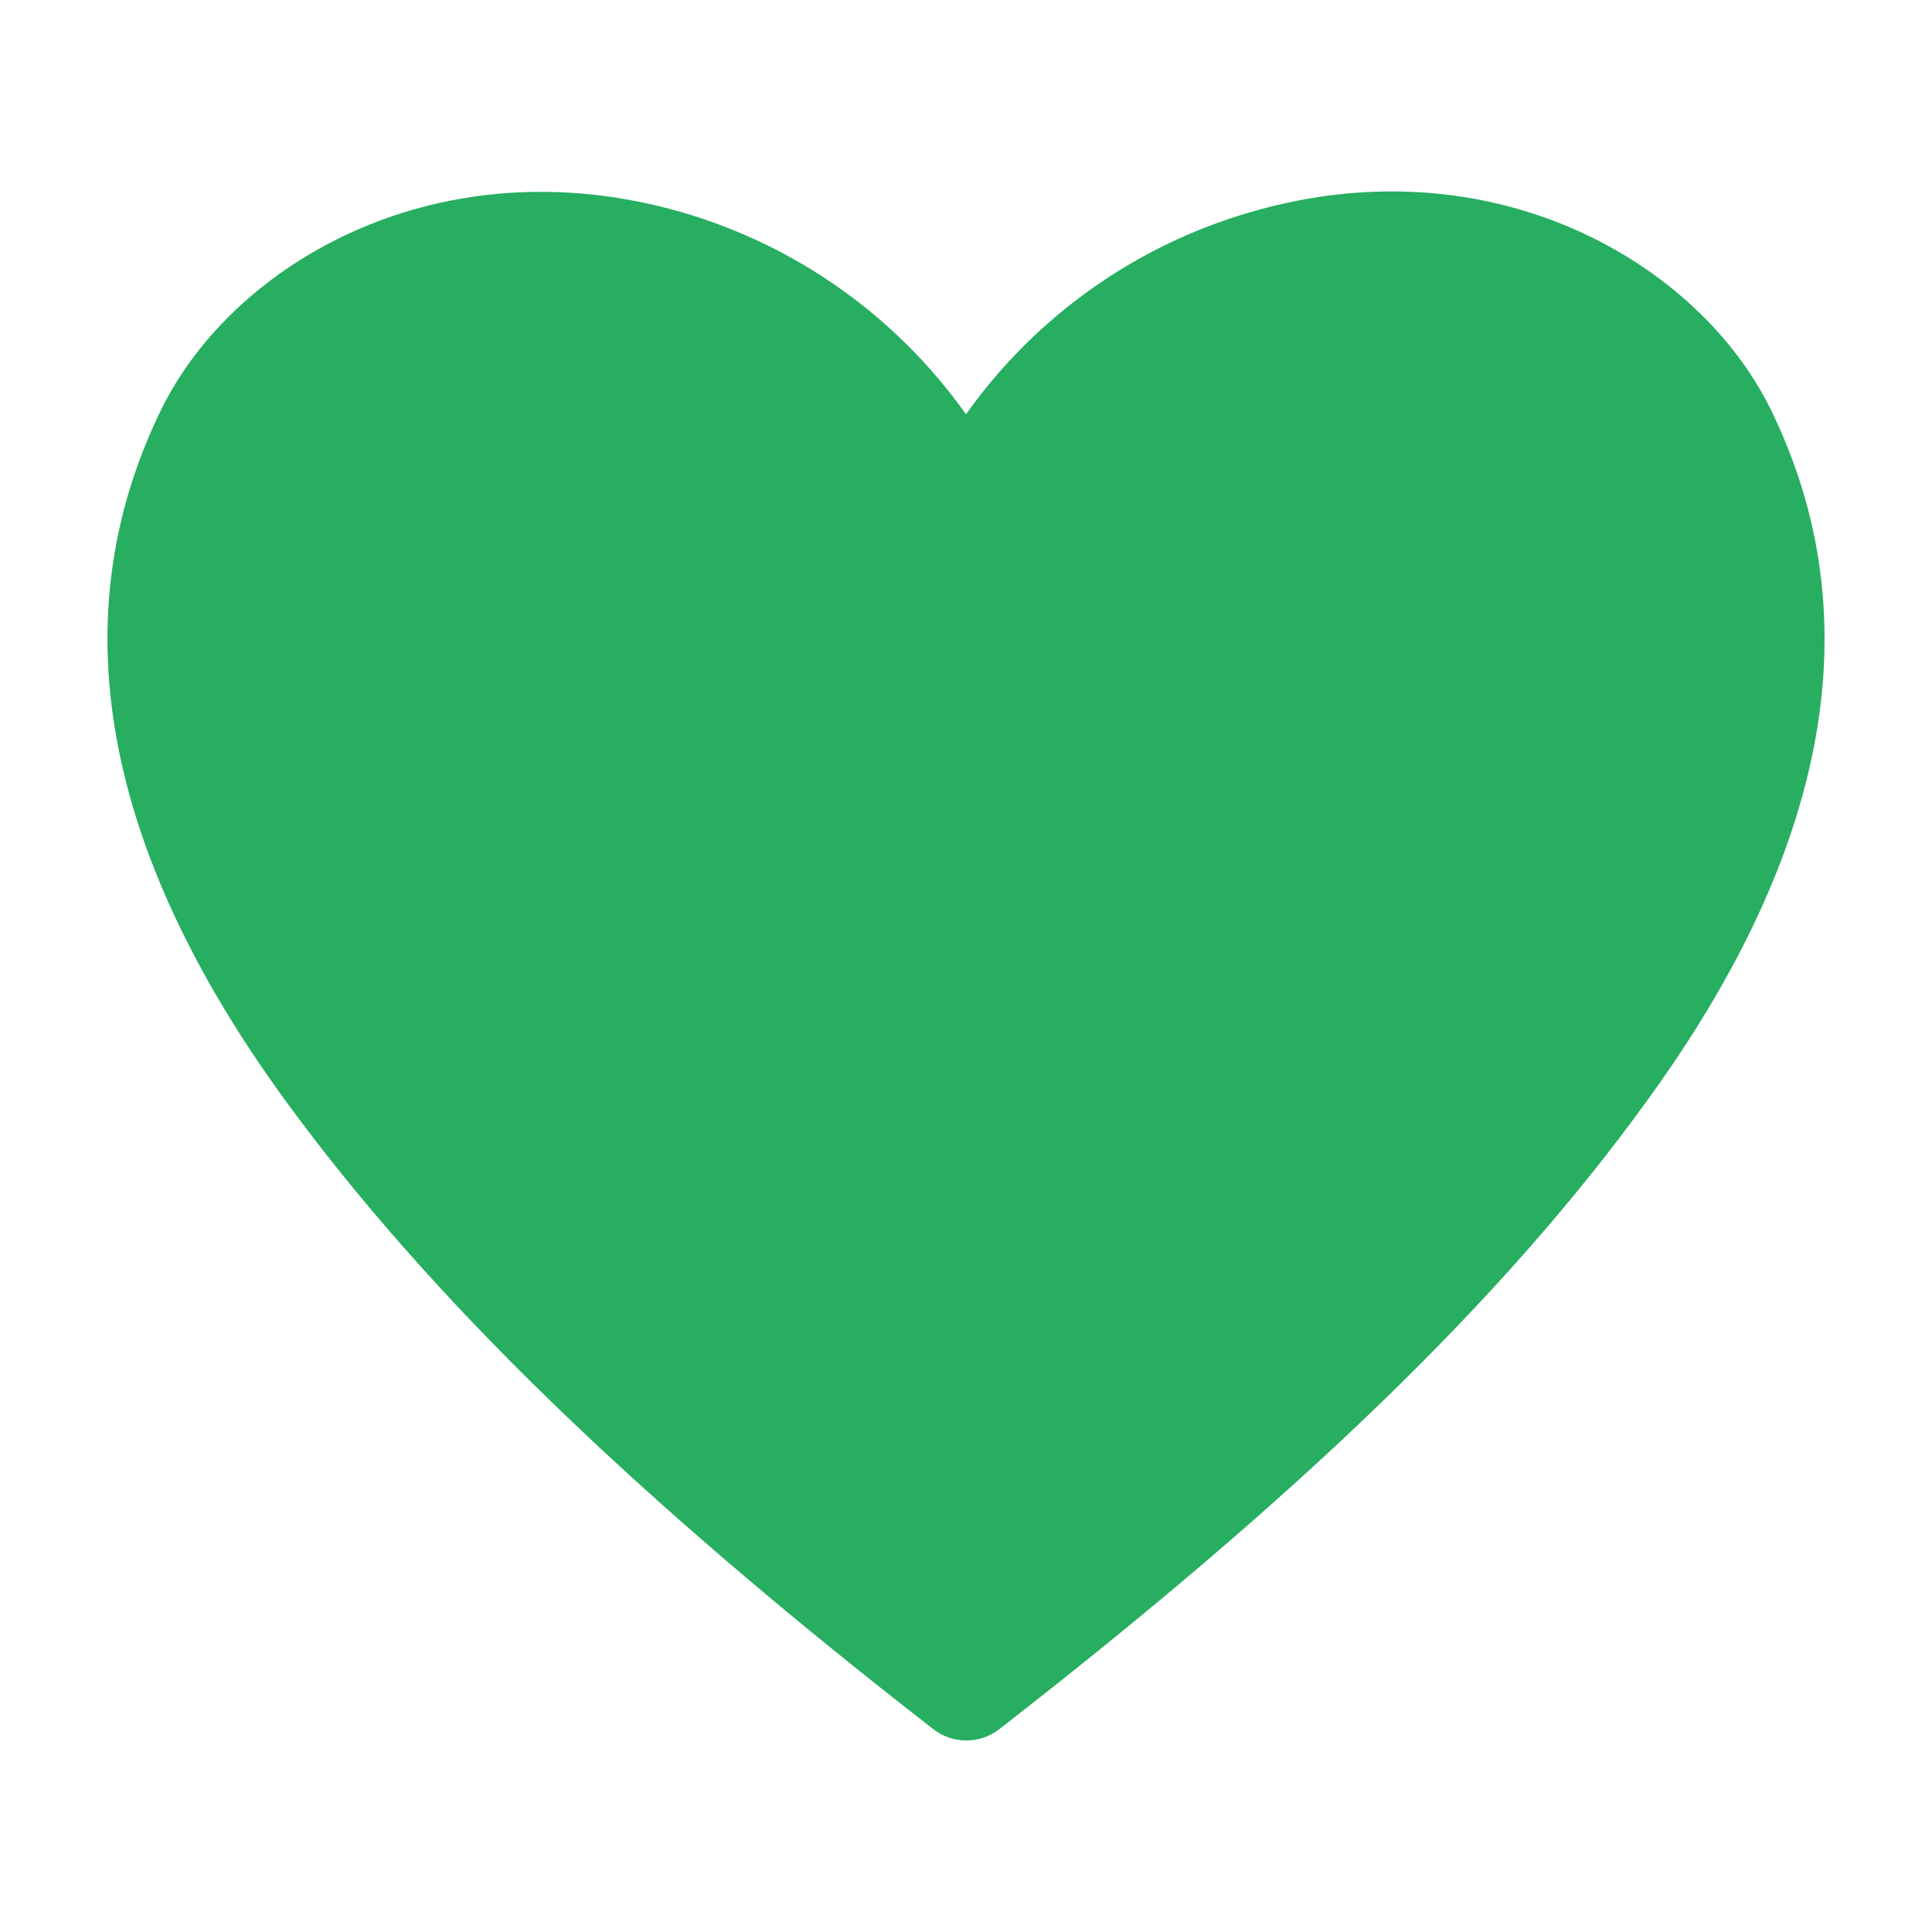 <svg width="48" height="48" viewBox="0 0 48 48" fill="none" xmlns="http://www.w3.org/2000/svg">
<path d="M44 10.187C42.213 6.52 37.067 3.52 31.08 5.267C28.219 6.093 25.723 7.865 24 10.293C22.277 7.865 19.781 6.093 16.92 5.267C10.92 3.547 5.787 6.52 4 10.187C1.493 15.32 2.533 21.093 7.093 27.347C10.667 32.24 15.773 37.2 23.187 42.96C23.421 43.143 23.71 43.242 24.007 43.242C24.304 43.242 24.592 43.143 24.827 42.96C32.227 37.213 37.347 32.293 40.92 27.347C45.467 21.093 46.507 15.32 44 10.187V10.187Z" fill="#27AE60"/>
</svg>
